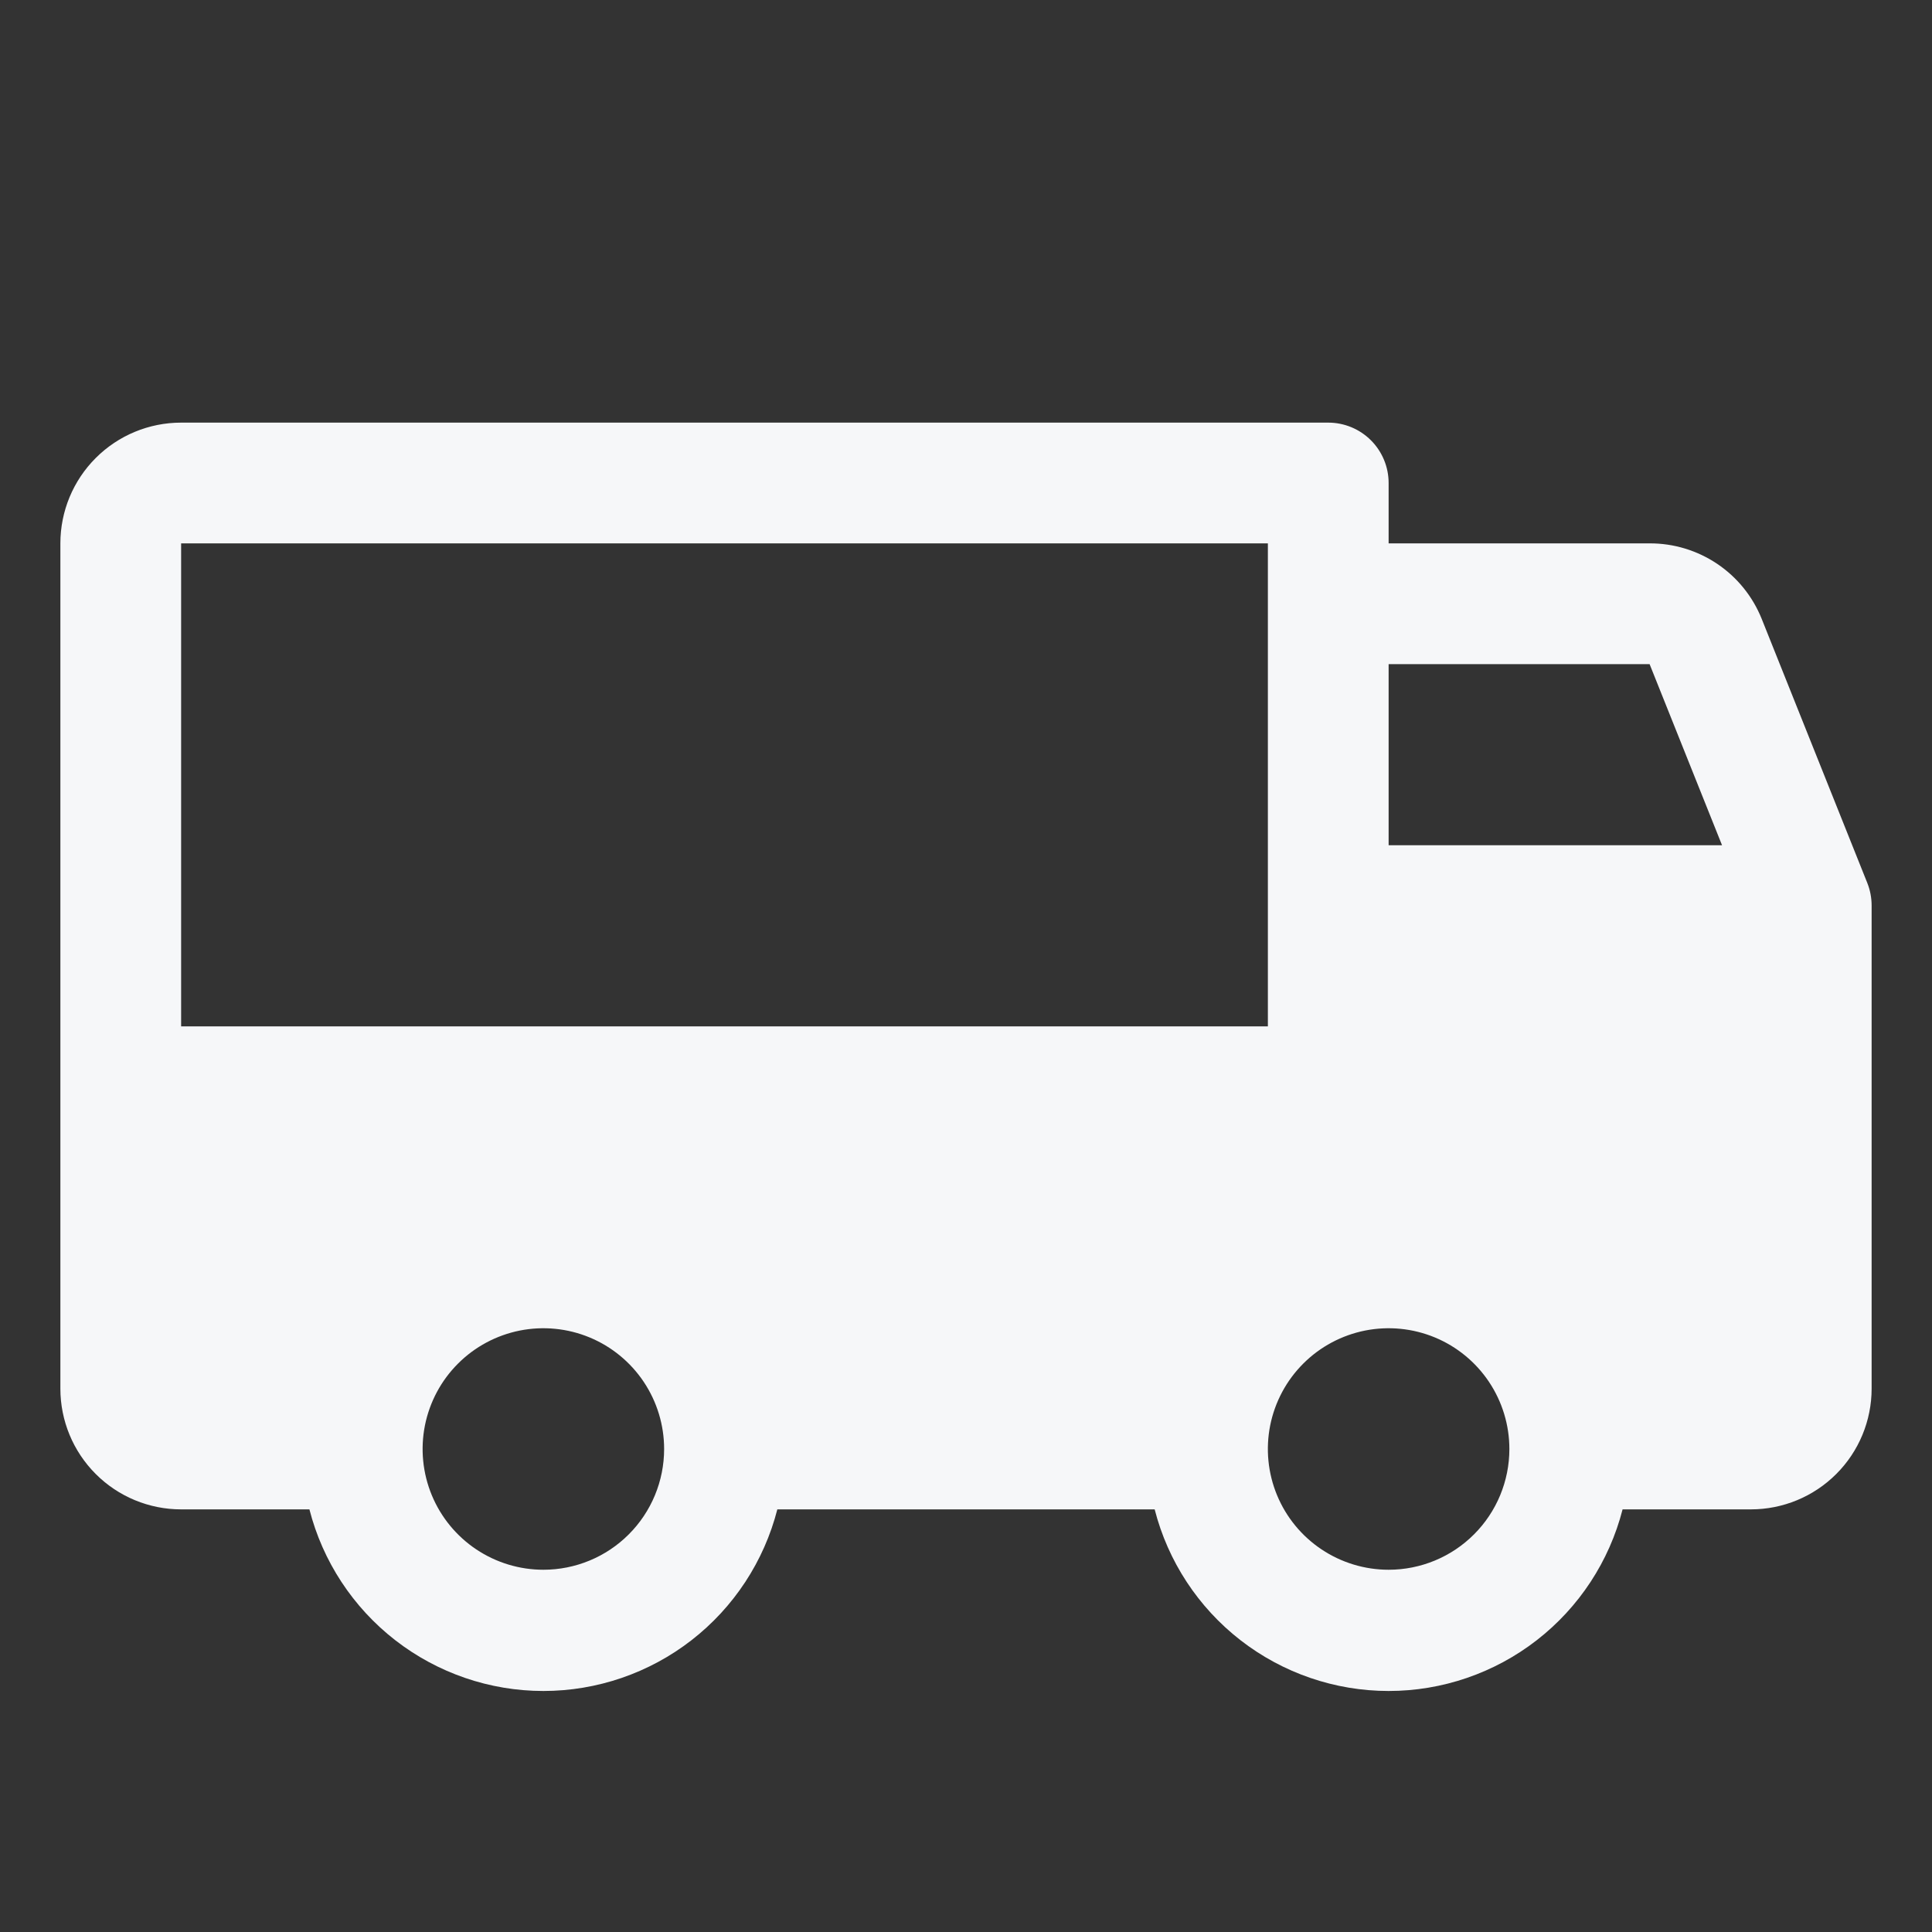 <svg width="52" height="52" viewBox="0 0 52 52" fill="none" xmlns="http://www.w3.org/2000/svg">
<rect x="0" y="0" width="52" height="52" fill="#333333" stroke="none"/>
<path d="M50.259 23.766L47.416 16.656C47.174 16.054 46.758 15.539 46.22 15.177C45.682 14.815 45.047 14.622 44.399 14.625H37.375V13C37.375 12.569 37.204 12.156 36.899 11.851C36.594 11.546 36.181 11.375 35.75 11.375H4.875C4.013 11.375 3.186 11.717 2.577 12.327C1.967 12.936 1.625 13.763 1.625 14.625V37.375C1.625 38.237 1.967 39.064 2.577 39.673C3.186 40.283 4.013 40.625 4.875 40.625H8.328C8.686 42.023 9.499 43.262 10.639 44.147C11.78 45.032 13.182 45.513 14.625 45.513C16.068 45.513 17.471 45.032 18.611 44.147C19.751 43.262 20.564 42.023 20.922 40.625H31.078C31.436 42.023 32.249 43.262 33.389 44.147C34.529 45.032 35.932 45.513 37.375 45.513C38.818 45.513 40.221 45.032 41.361 44.147C42.501 43.262 43.314 42.023 43.672 40.625H47.125C47.987 40.625 48.814 40.283 49.423 39.673C50.033 39.064 50.375 38.237 50.375 37.375V24.375C50.375 24.166 50.336 23.96 50.259 23.766ZM14.625 42.25C13.982 42.25 13.354 42.059 12.819 41.702C12.285 41.345 11.868 40.838 11.622 40.244C11.376 39.65 11.312 38.996 11.437 38.366C11.563 37.736 11.872 37.156 12.327 36.702C12.781 36.247 13.361 35.938 13.991 35.812C14.621 35.687 15.275 35.751 15.869 35.997C16.463 36.243 16.97 36.66 17.327 37.194C17.684 37.729 17.875 38.357 17.875 39C17.875 39.862 17.533 40.689 16.923 41.298C16.314 41.908 15.487 42.25 14.625 42.25ZM4.875 27.625V14.625H34.125V27.625H4.875ZM37.375 42.25C36.732 42.25 36.104 42.059 35.569 41.702C35.035 41.345 34.618 40.838 34.372 40.244C34.126 39.65 34.062 38.996 34.187 38.366C34.313 37.736 34.622 37.156 35.077 36.702C35.531 36.247 36.111 35.938 36.741 35.812C37.371 35.687 38.025 35.751 38.619 35.997C39.213 36.243 39.72 36.66 40.077 37.194C40.434 37.729 40.625 38.357 40.625 39C40.625 39.862 40.283 40.689 39.673 41.298C39.064 41.908 38.237 42.25 37.375 42.25ZM37.375 22.75V17.875H44.399L46.349 22.75H37.375Z" fill="#F6F7F9"/>
</svg>
